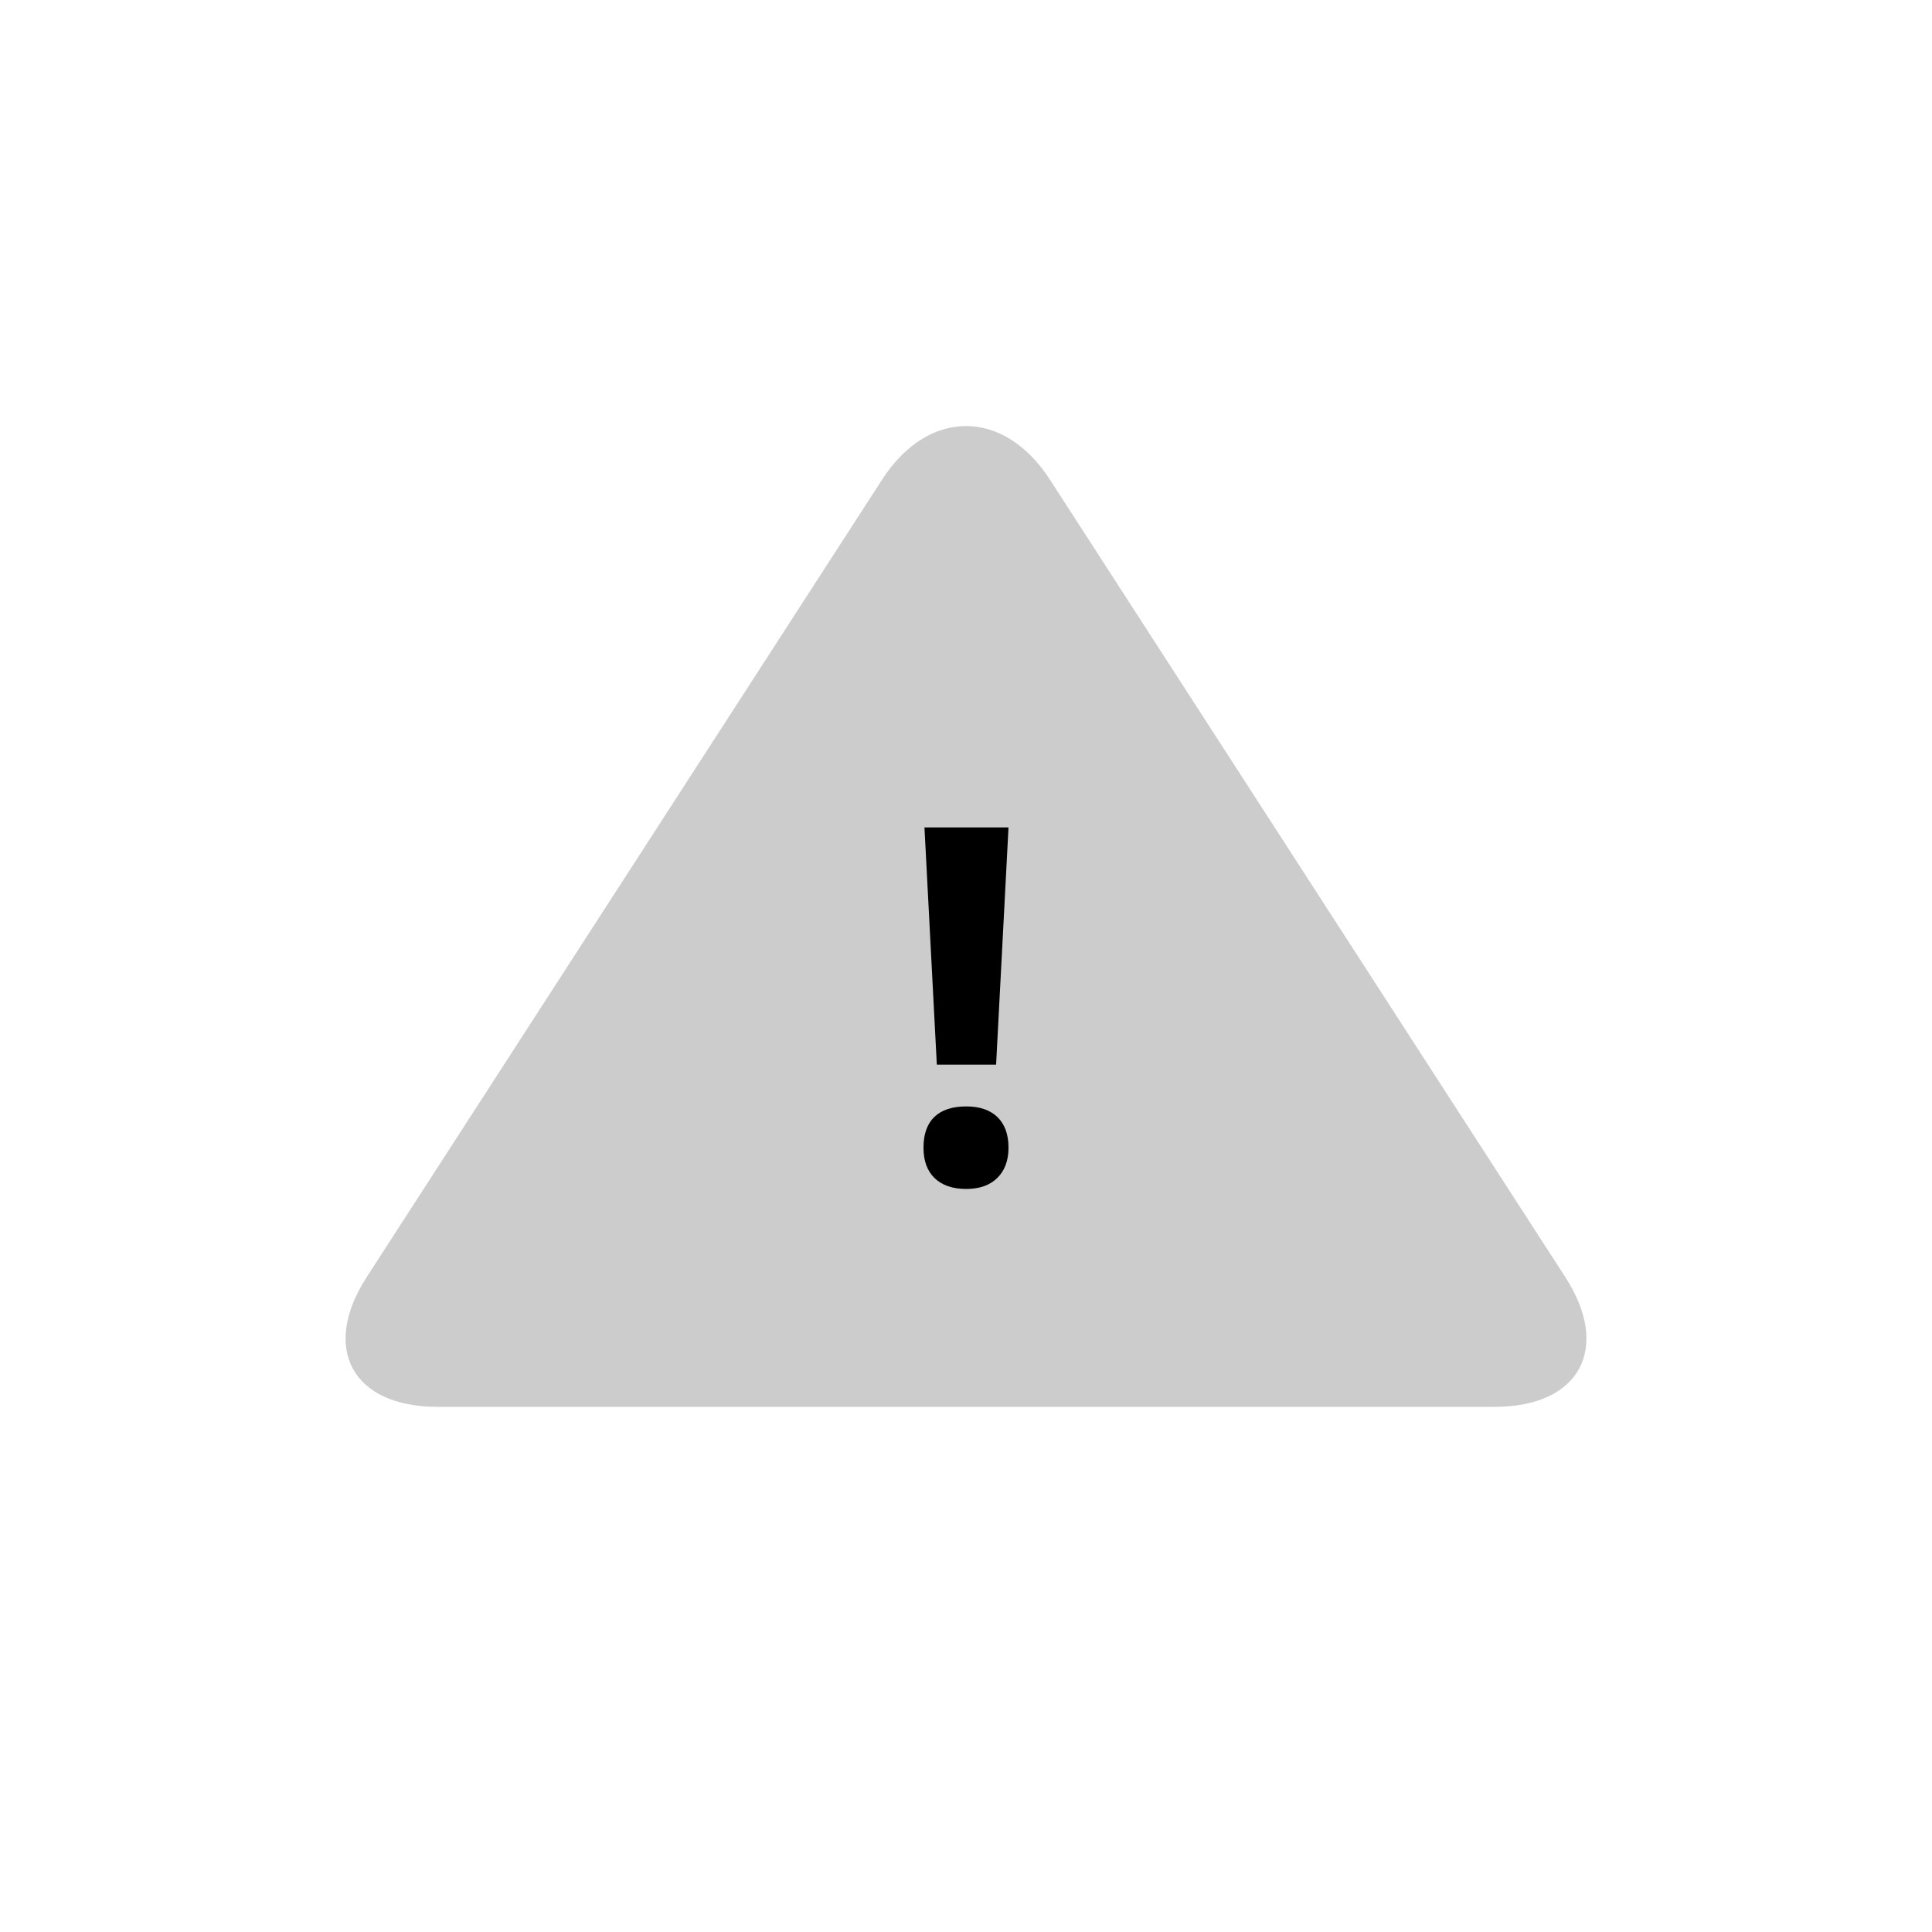 <?xml version="1.0" encoding="utf-8"?>
<!-- Generator: Adobe Illustrator 16.0.4, SVG Export Plug-In . SVG Version: 6.00 Build 0)  -->
<!DOCTYPE svg PUBLIC "-//W3C//DTD SVG 1.1//EN" "http://www.w3.org/Graphics/SVG/1.1/DTD/svg11.dtd">
<svg version="1.1" id="Laag_1" xmlns="http://www.w3.org/2000/svg" xmlns:xlink="http://www.w3.org/1999/xlink" x="0px" y="0px"
	 width="50px" height="50px" viewBox="0 0 50 50" enable-background="new 0 0 50 50" xml:space="preserve">
<g>
	<path fill="#CCCCCC" d="M40.509,33.05c1.194,1.848,0.371,3.359-1.829,3.359H11.32c-2.2,0-3.023-1.512-1.829-3.359l13.338-20.638
		c1.194-1.848,3.147-1.848,4.342,0L40.509,33.05z"/>
</g>
<g>
	<path d="M23.9,29.703c0-0.353,0.094-0.617,0.283-0.799c0.188-0.18,0.463-0.27,0.823-0.27c0.348,0,0.616,0.092,0.808,0.276
		c0.19,0.185,0.286,0.447,0.286,0.792c0,0.331-0.096,0.592-0.289,0.782c-0.192,0.19-0.461,0.286-0.805,0.286
		c-0.352,0-0.624-0.094-0.817-0.279C23.996,30.305,23.9,30.043,23.9,29.703z M25.779,27.553h-1.534l-0.32-6.14H26.1L25.779,27.553z"
		/>
</g>
</svg>
